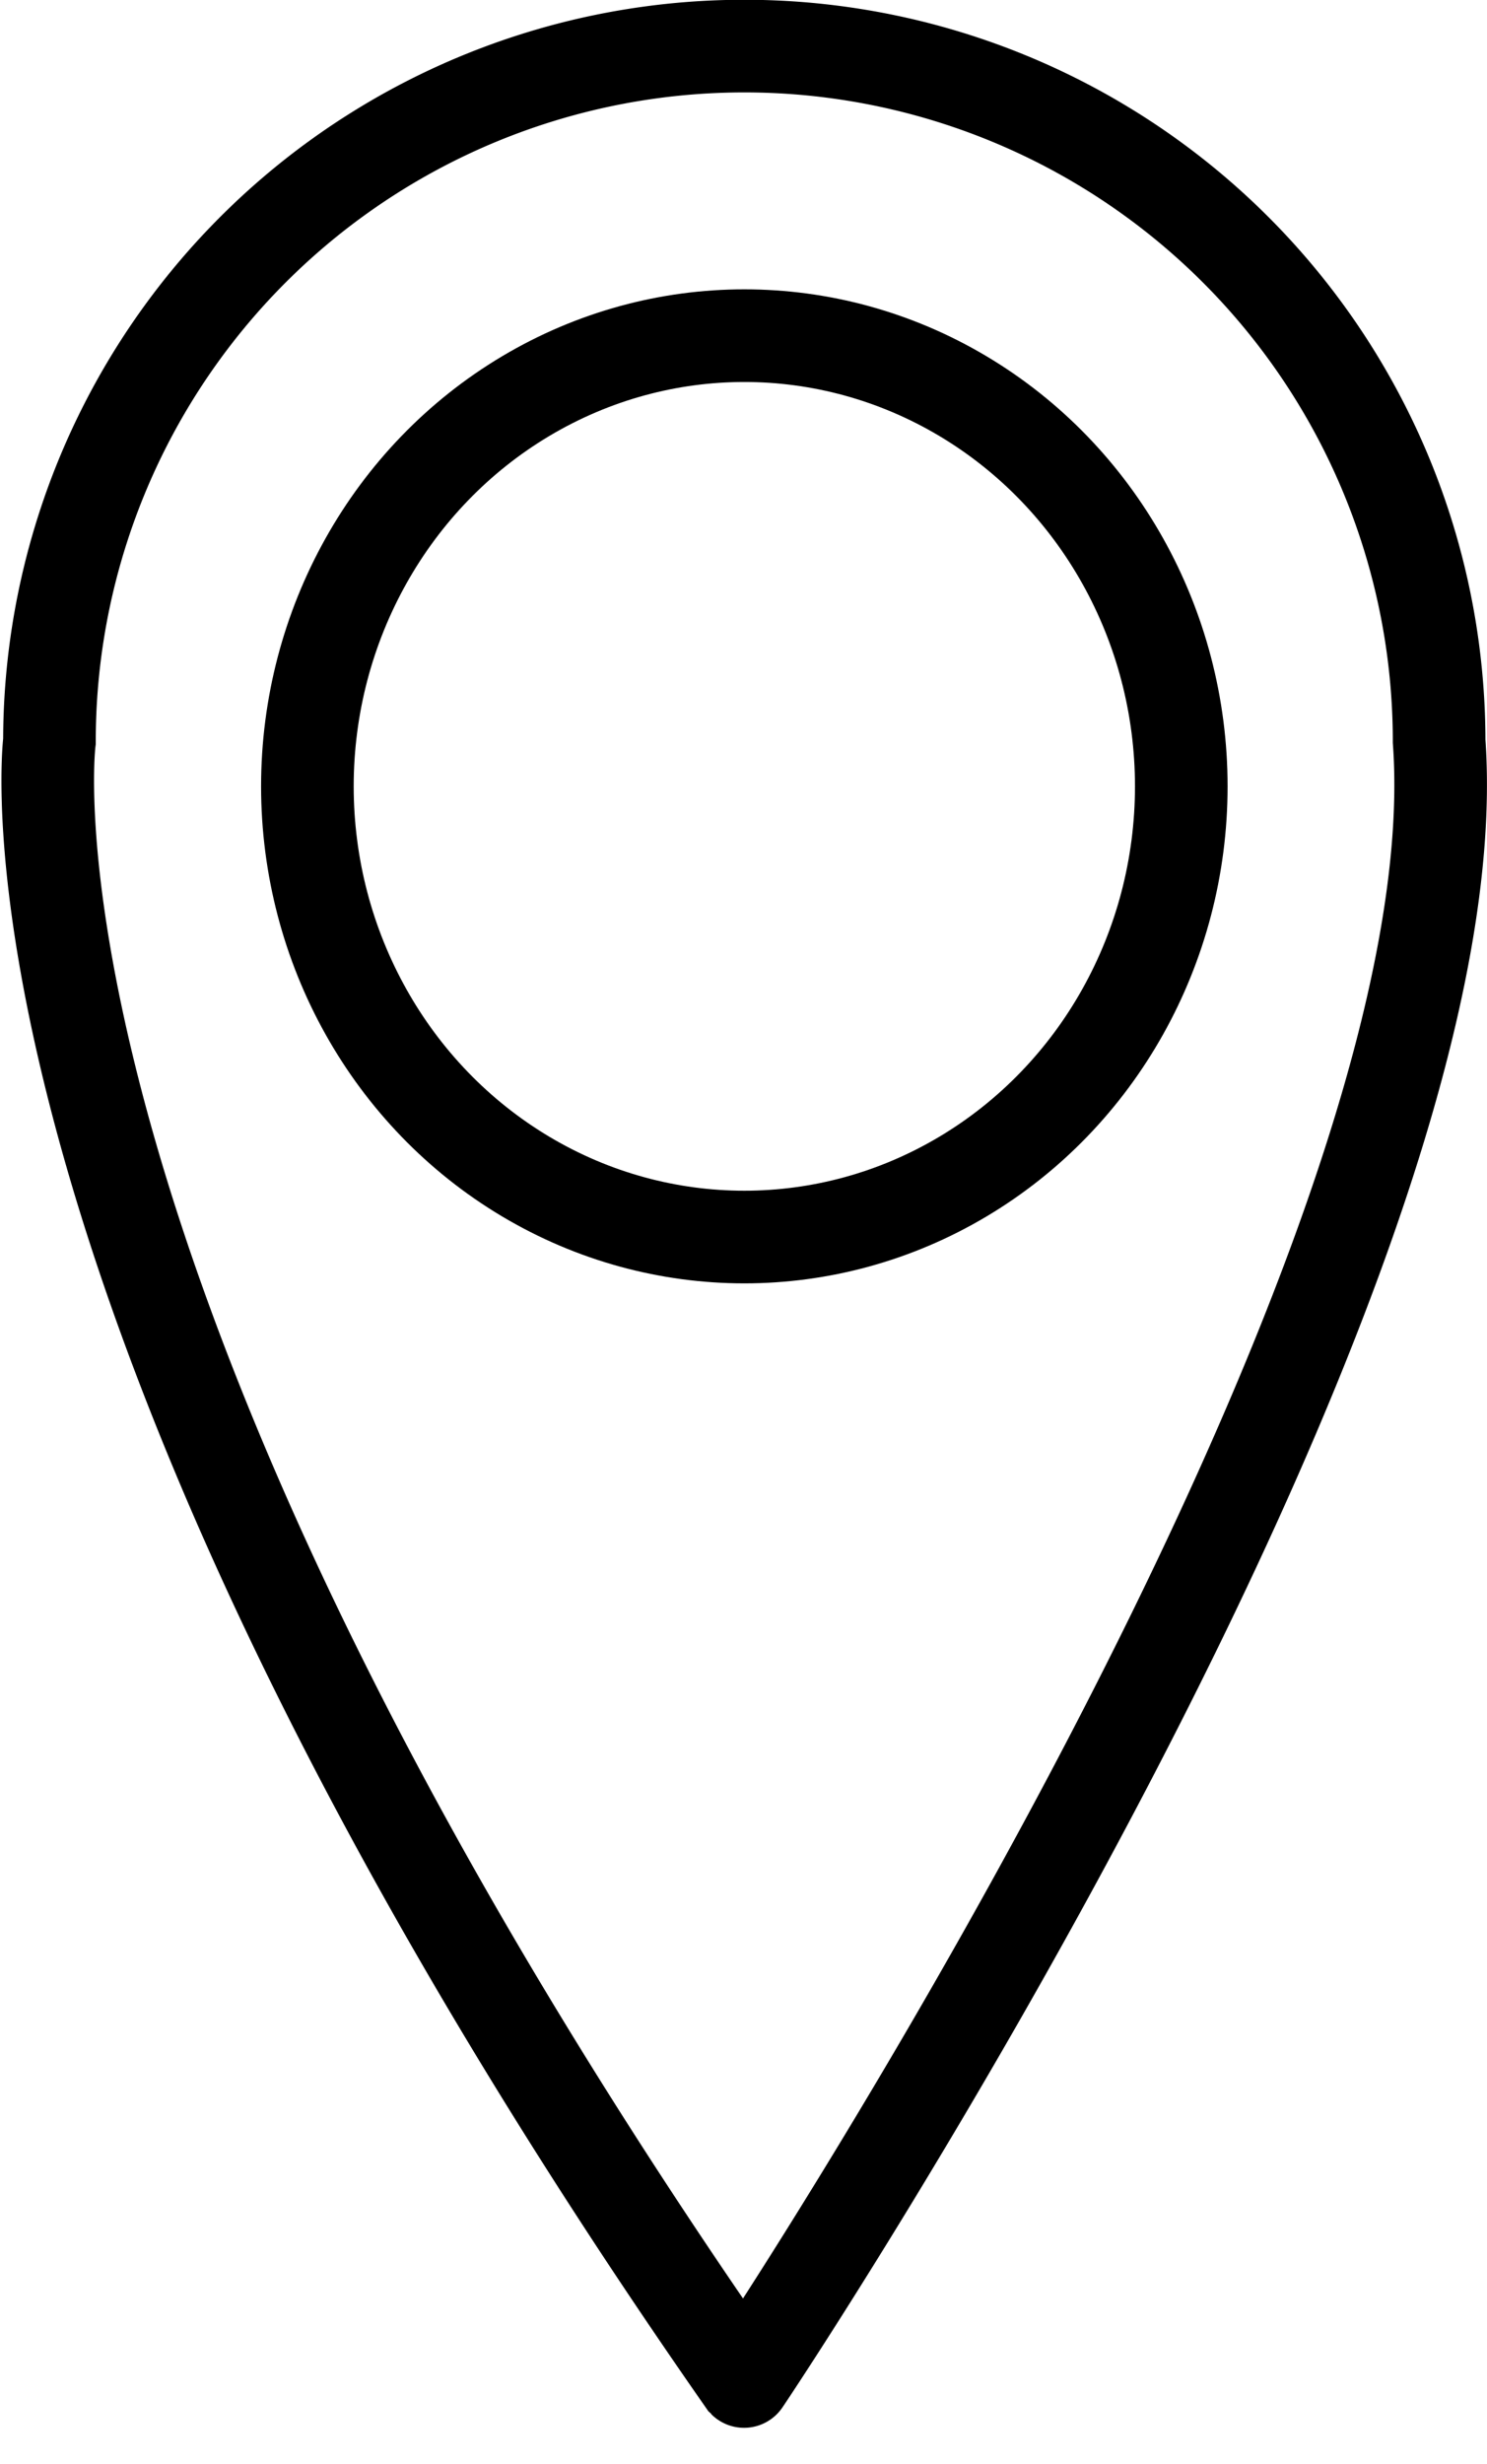 <svg xmlns="http://www.w3.org/2000/svg" viewBox="0 0 32.112 53.185">
  <defs>
    <style>
      .cls-1,
      .cls-2 {
        fill: none;
        stroke-miterlimit: 10;
        stroke-width: 2px;
      }

      .cls-1 {
        stroke: #000;
      }

      .cls-2 {
        stroke: #000;
      }
    </style>
  </defs>
  <g id="Group_80" data-name="Group 80" transform="translate(1.032 1)">
    <path id="Path_6" data-name="Path 6" class="cls-1" d="M253.926,33.1a15,15,0,0,0-30.01,0s-1.521,11.745,15,35.409C238.921,68.514,254.774,44.849,253.926,33.1Z" transform="translate(-223.88 -18.1)"/>
    <ellipse id="Ellipse_3" data-name="Ellipse 3" class="cls-2" cx="9.436" cy="9.729" rx="9.436" ry="9.729" transform="translate(5.606 6.246)"/>
  </g>
</svg>

